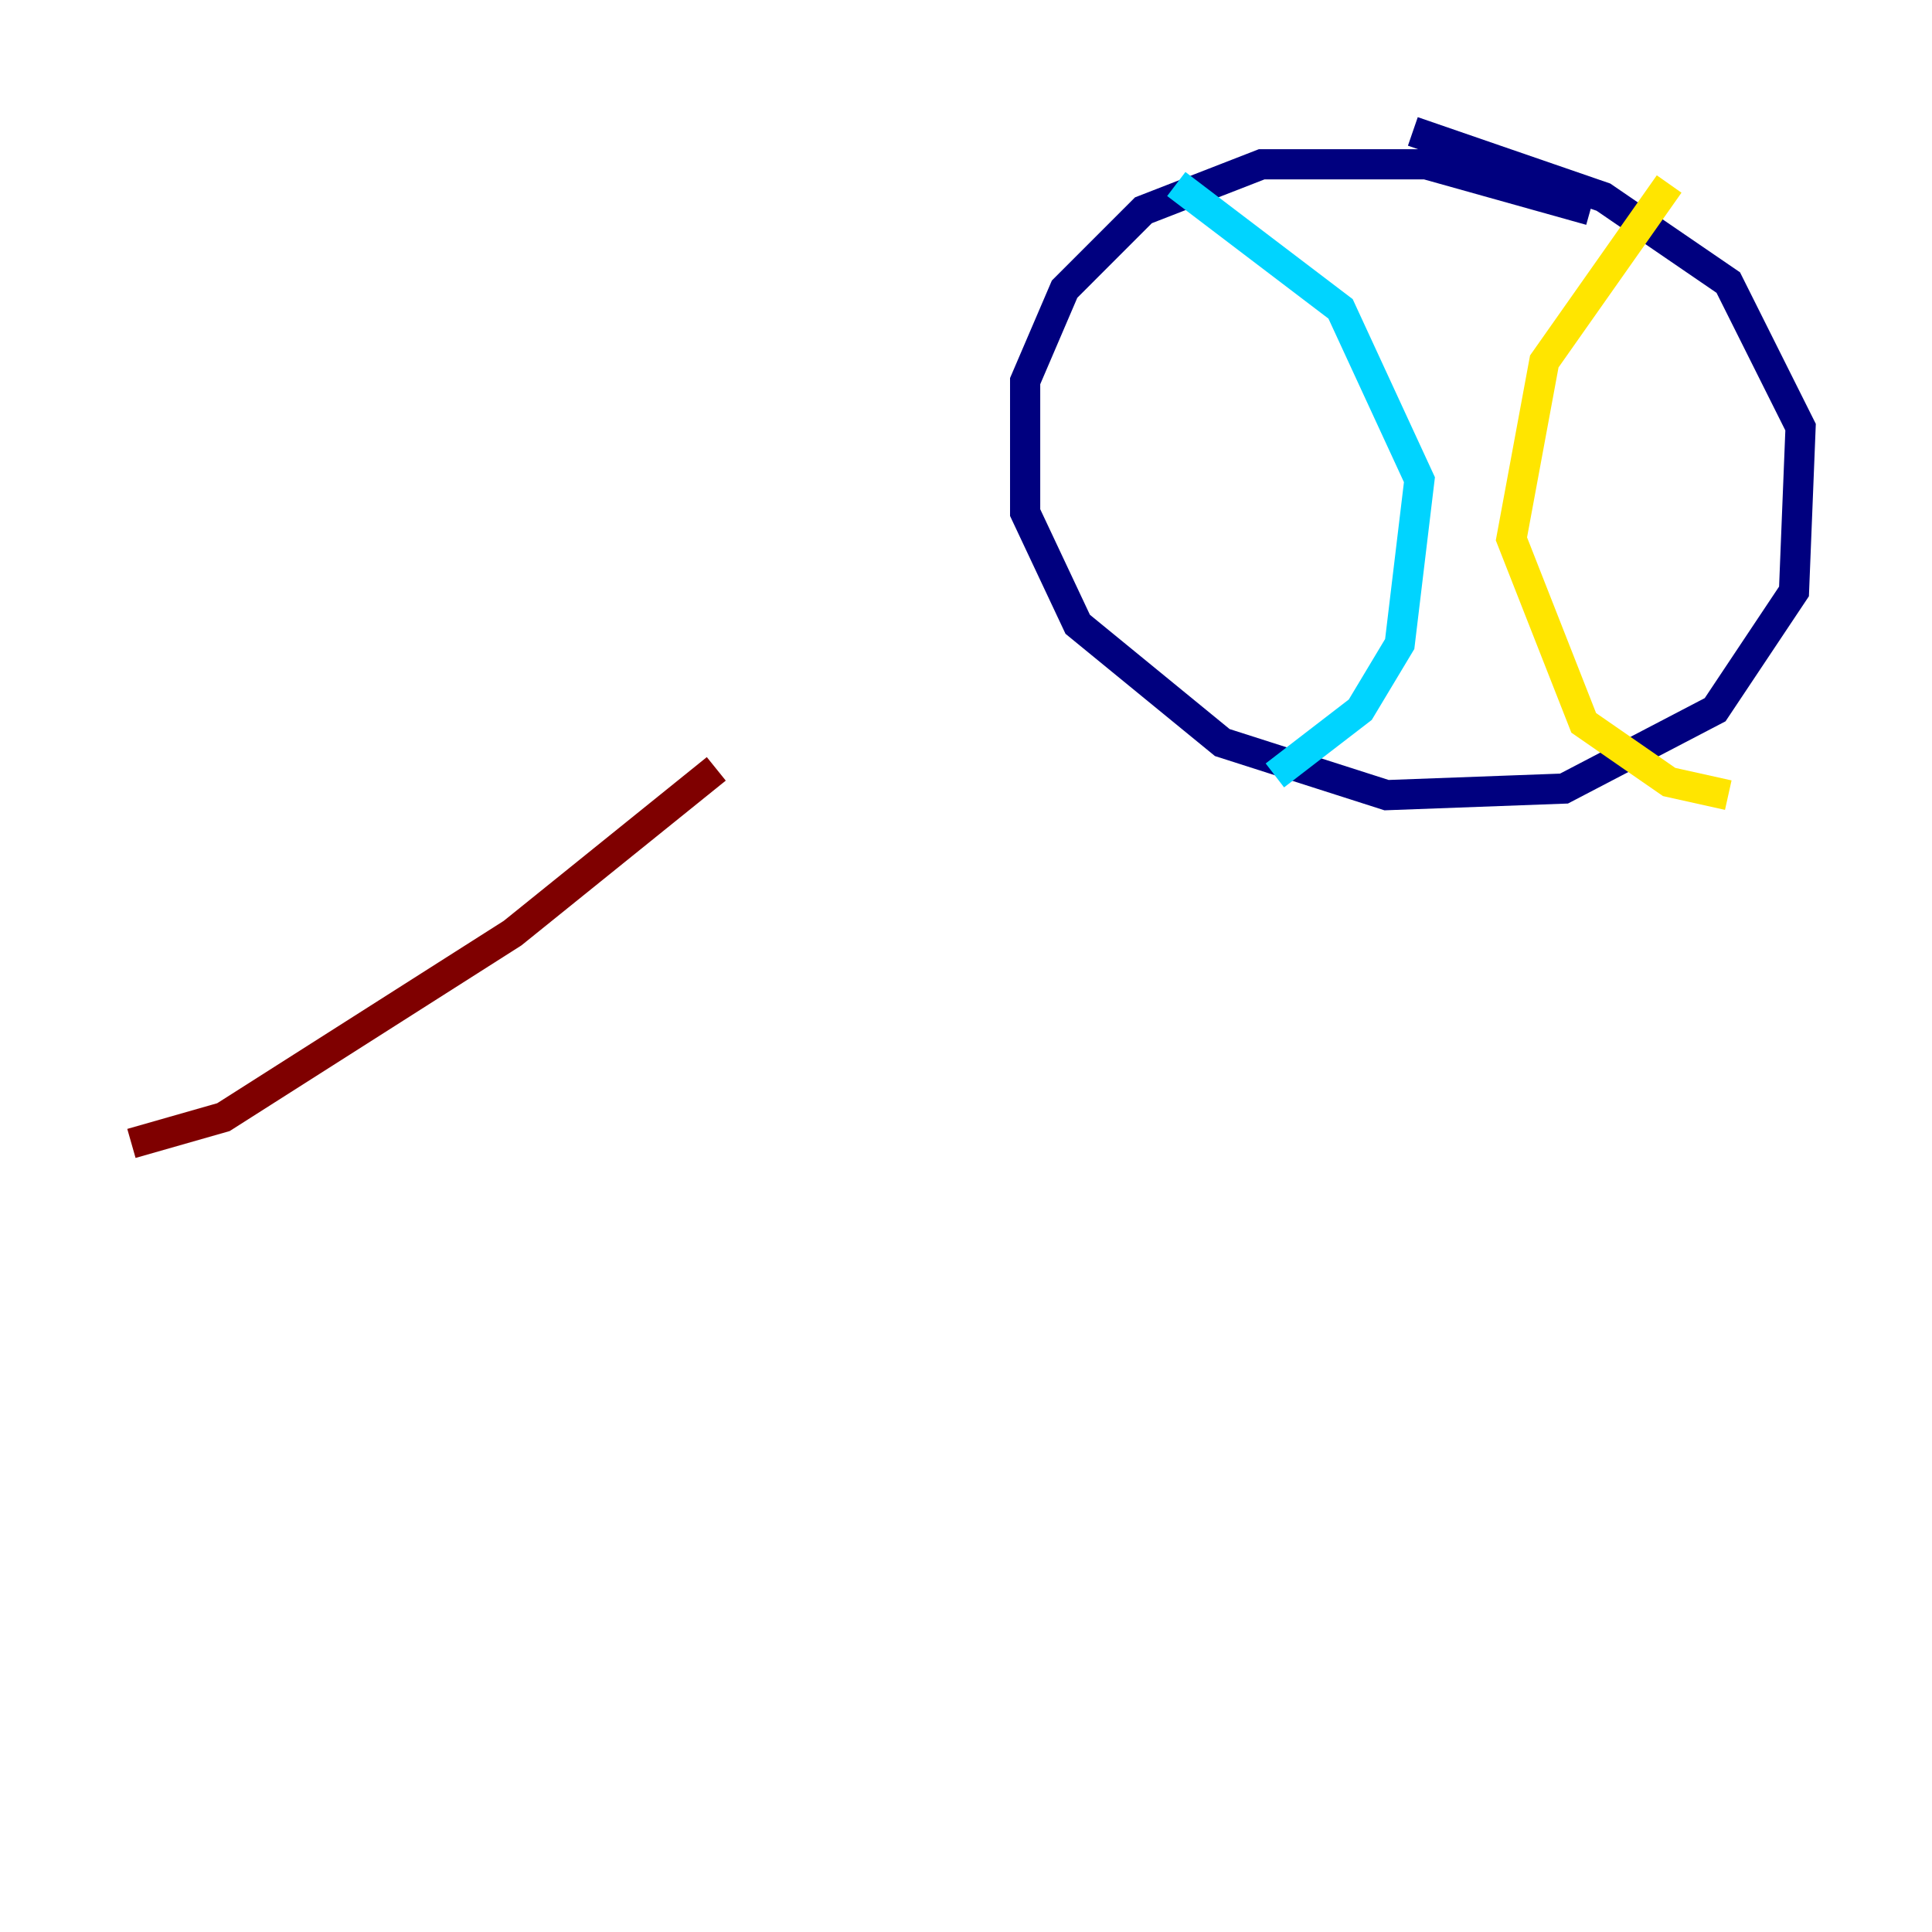 <?xml version="1.0" encoding="utf-8" ?>
<svg baseProfile="tiny" height="128" version="1.2" viewBox="0,0,128,128" width="128" xmlns="http://www.w3.org/2000/svg" xmlns:ev="http://www.w3.org/2001/xml-events" xmlns:xlink="http://www.w3.org/1999/xlink"><defs /><polyline fill="none" points="105.361,13.932 94.476,10.884 83.592,10.884 75.755,13.932 70.531,19.157 67.918,25.252 67.918,33.959 71.401,41.361 80.98,49.197 91.864,52.68 103.619,52.245 113.633,47.02 118.857,39.184 119.293,28.299 114.503,18.721 106.231,13.061 93.605,8.707" stroke="#00007f" stroke-width="2" /><polyline fill="none" points="77.932,12.191 88.816,20.463 94.041,31.782 92.735,42.667 90.122,47.02 84.463,51.374" stroke="#00d4ff" stroke-width="2" /><polyline fill="none" points="110.585,12.191 102.313,23.946 100.136,35.701 104.925,47.891 110.585,51.809 114.503,52.68" stroke="#ffe500" stroke-width="2" /><polyline fill="none" points="8.707,75.755 14.803,74.014 33.959,61.823 47.456,50.939" stroke="#7f0000" stroke-width="2" /></svg>